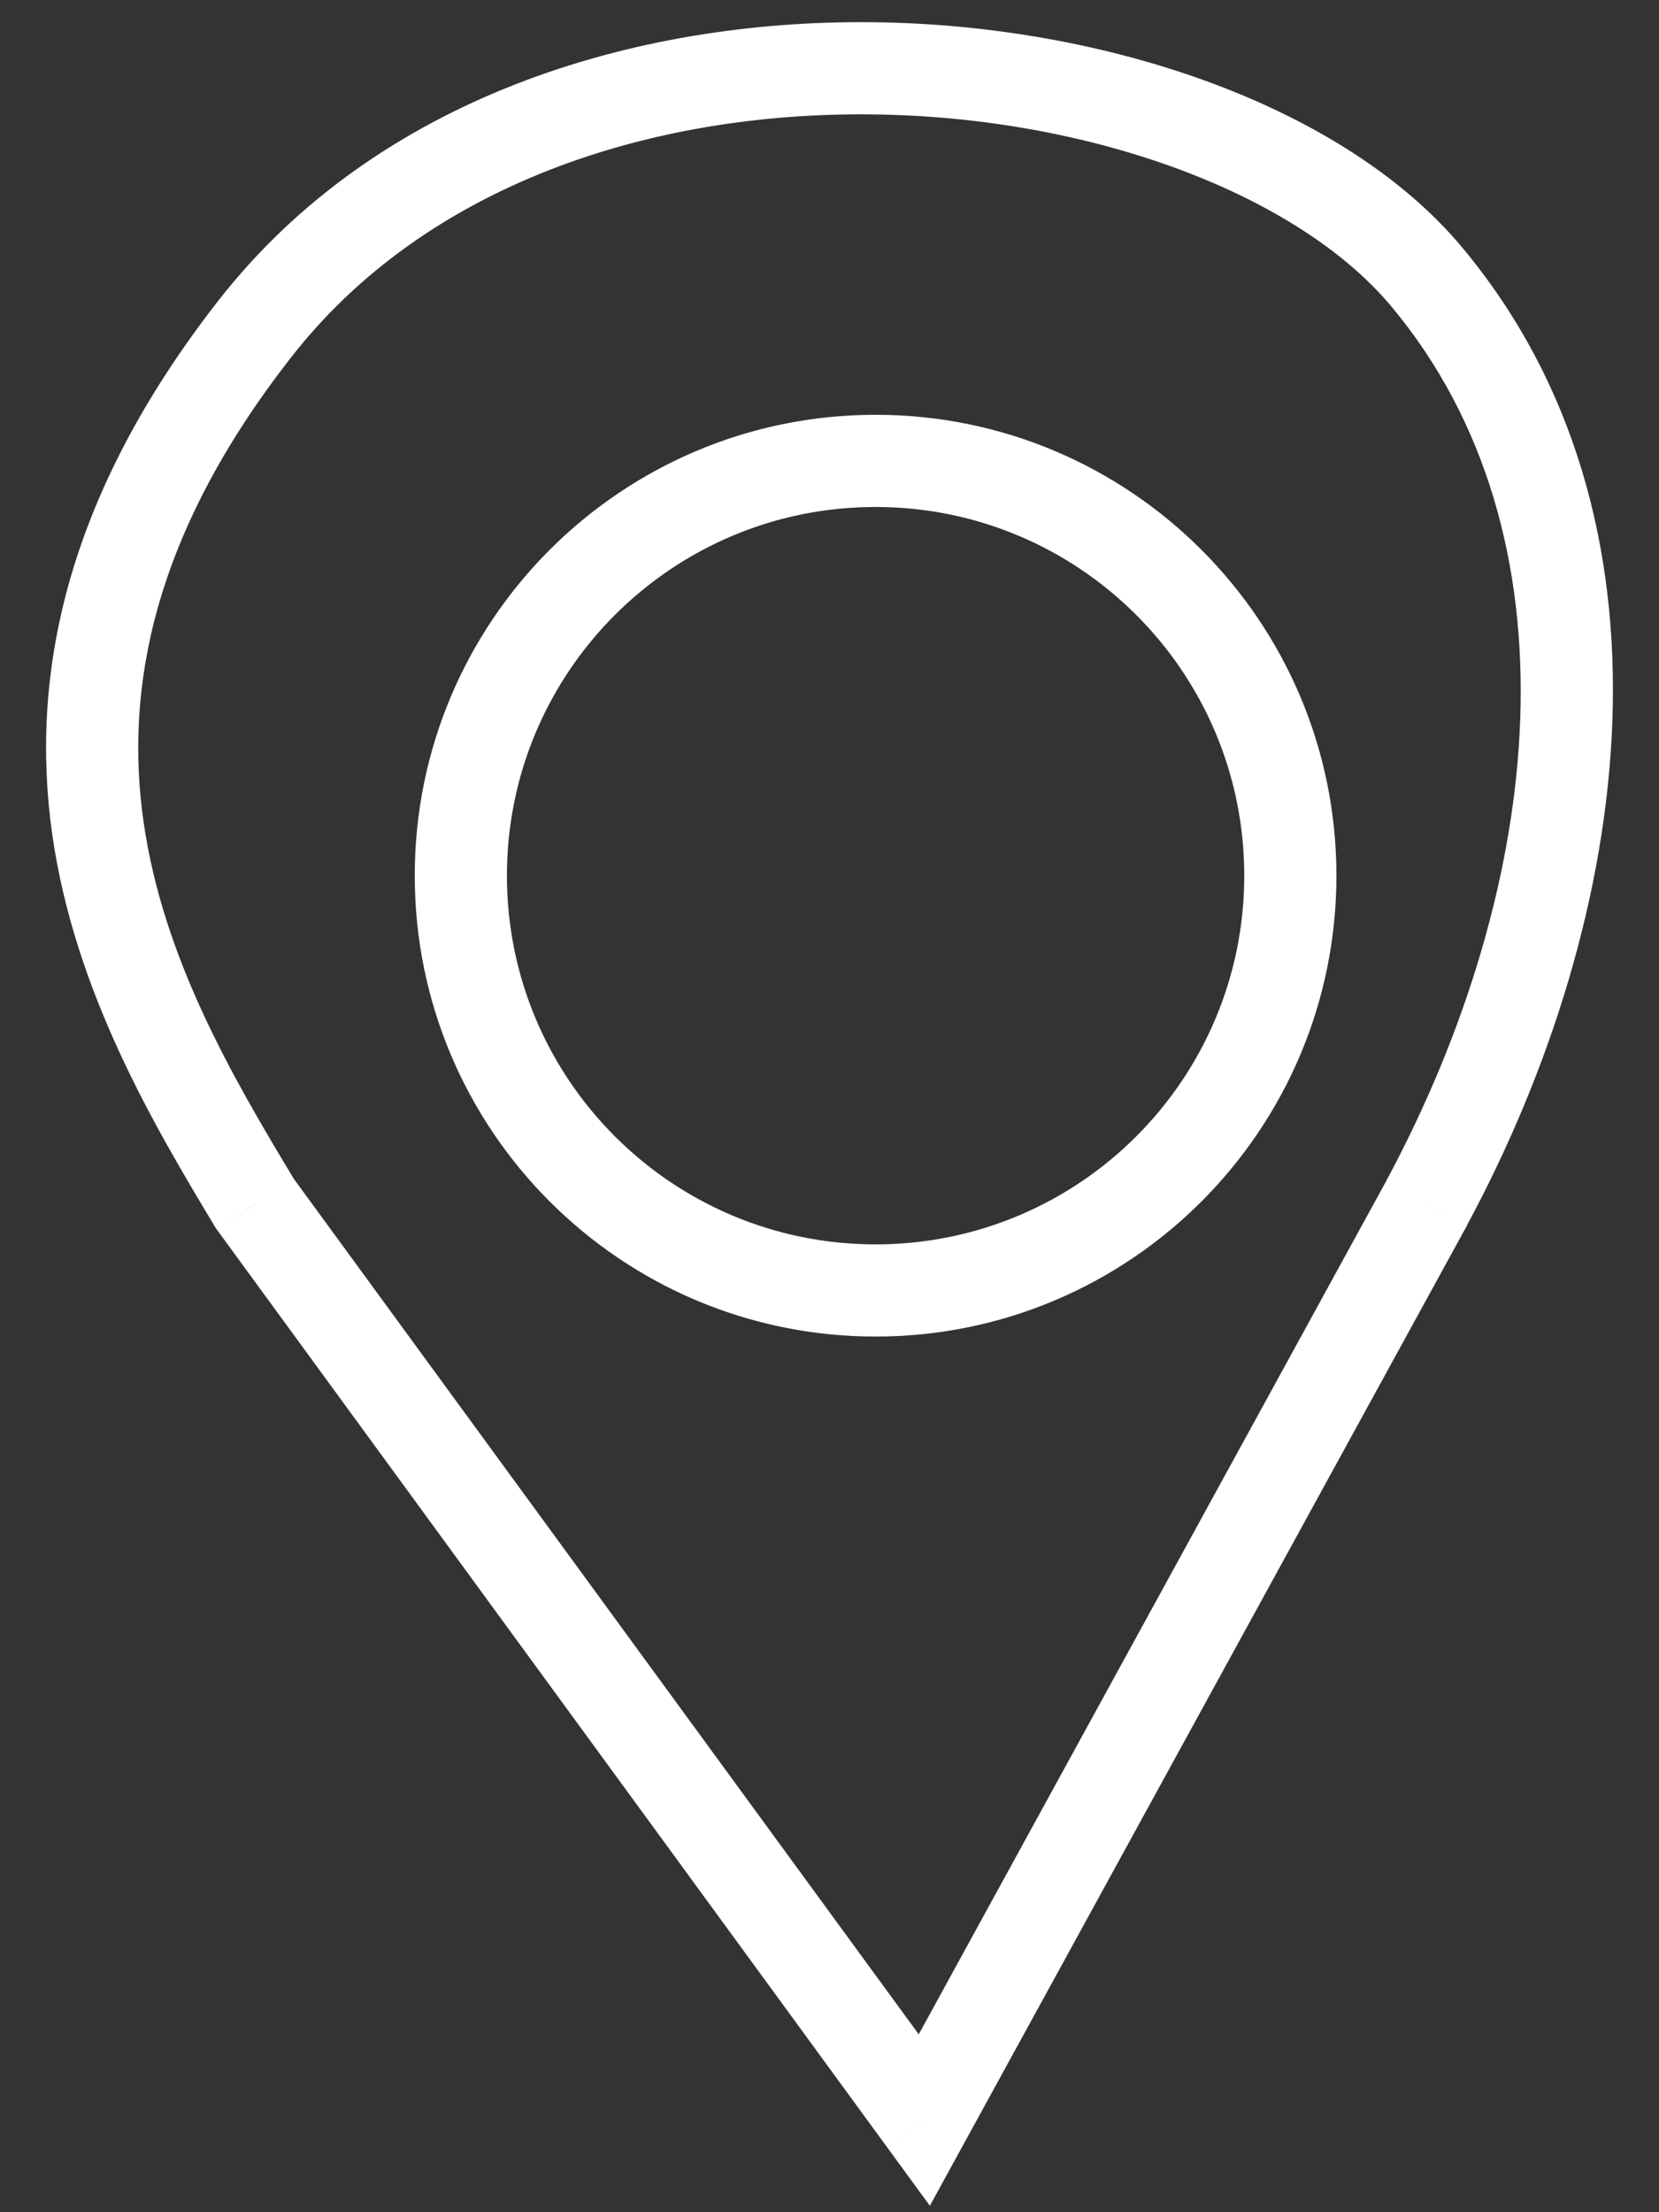 <svg width="18" height="24" viewBox="0 0 18 24" fill="none" xmlns="http://www.w3.org/2000/svg">
<rect x="0" y="0" width="18" height="24" fill="#333333" stroke="none"/>
<path d="M2.765 13.057L2.337 13.316L2.349 13.335L2.362 13.352L2.765 13.057ZM2.765 3.567L2.371 3.259L2.765 3.567ZM15.476 13.057L15.915 13.298L15.916 13.294L15.476 13.057ZM10.029 23L9.625 23.295L10.089 23.93L10.467 23.24L10.029 23ZM13.5 9.5C13.5 11.709 11.709 13.5 9.5 13.5V14.5C12.261 14.5 14.5 12.261 14.5 9.5H13.5ZM9.5 13.5C7.291 13.5 5.5 11.709 5.5 9.5H4.5C4.5 12.261 6.739 14.5 9.5 14.5V13.5ZM5.5 9.5C5.5 7.291 7.291 5.5 9.5 5.5V4.5C6.739 4.5 4.5 6.739 4.5 9.5H5.5ZM9.5 5.5C11.709 5.5 13.5 7.291 13.5 9.5H14.5C14.5 6.739 12.261 4.5 9.5 4.5V5.5ZM3.194 12.799C2.509 11.664 1.769 10.388 1.558 8.919C1.352 7.483 1.648 5.81 3.16 3.875L2.371 3.259C0.706 5.391 0.321 7.334 0.568 9.061C0.812 10.756 1.66 12.192 2.337 13.316L3.194 12.799ZM3.16 3.875C4.62 2.004 7.055 1.215 9.456 1.241C11.875 1.268 14.088 2.121 15.093 3.321L15.86 2.679C14.595 1.168 12.041 0.27 9.467 0.241C6.874 0.213 4.088 1.062 2.371 3.259L3.16 3.875ZM15.093 3.321C17.168 5.8 16.775 9.59 15.036 12.82L15.916 13.294C17.736 9.916 18.323 5.623 15.86 2.679L15.093 3.321ZM15.038 12.817L9.59 22.76L10.467 23.24L15.915 13.298L15.038 12.817ZM10.432 22.705L3.169 12.763L2.362 13.352L9.625 23.295L10.432 22.705Z" fill="white"/>
</svg>
